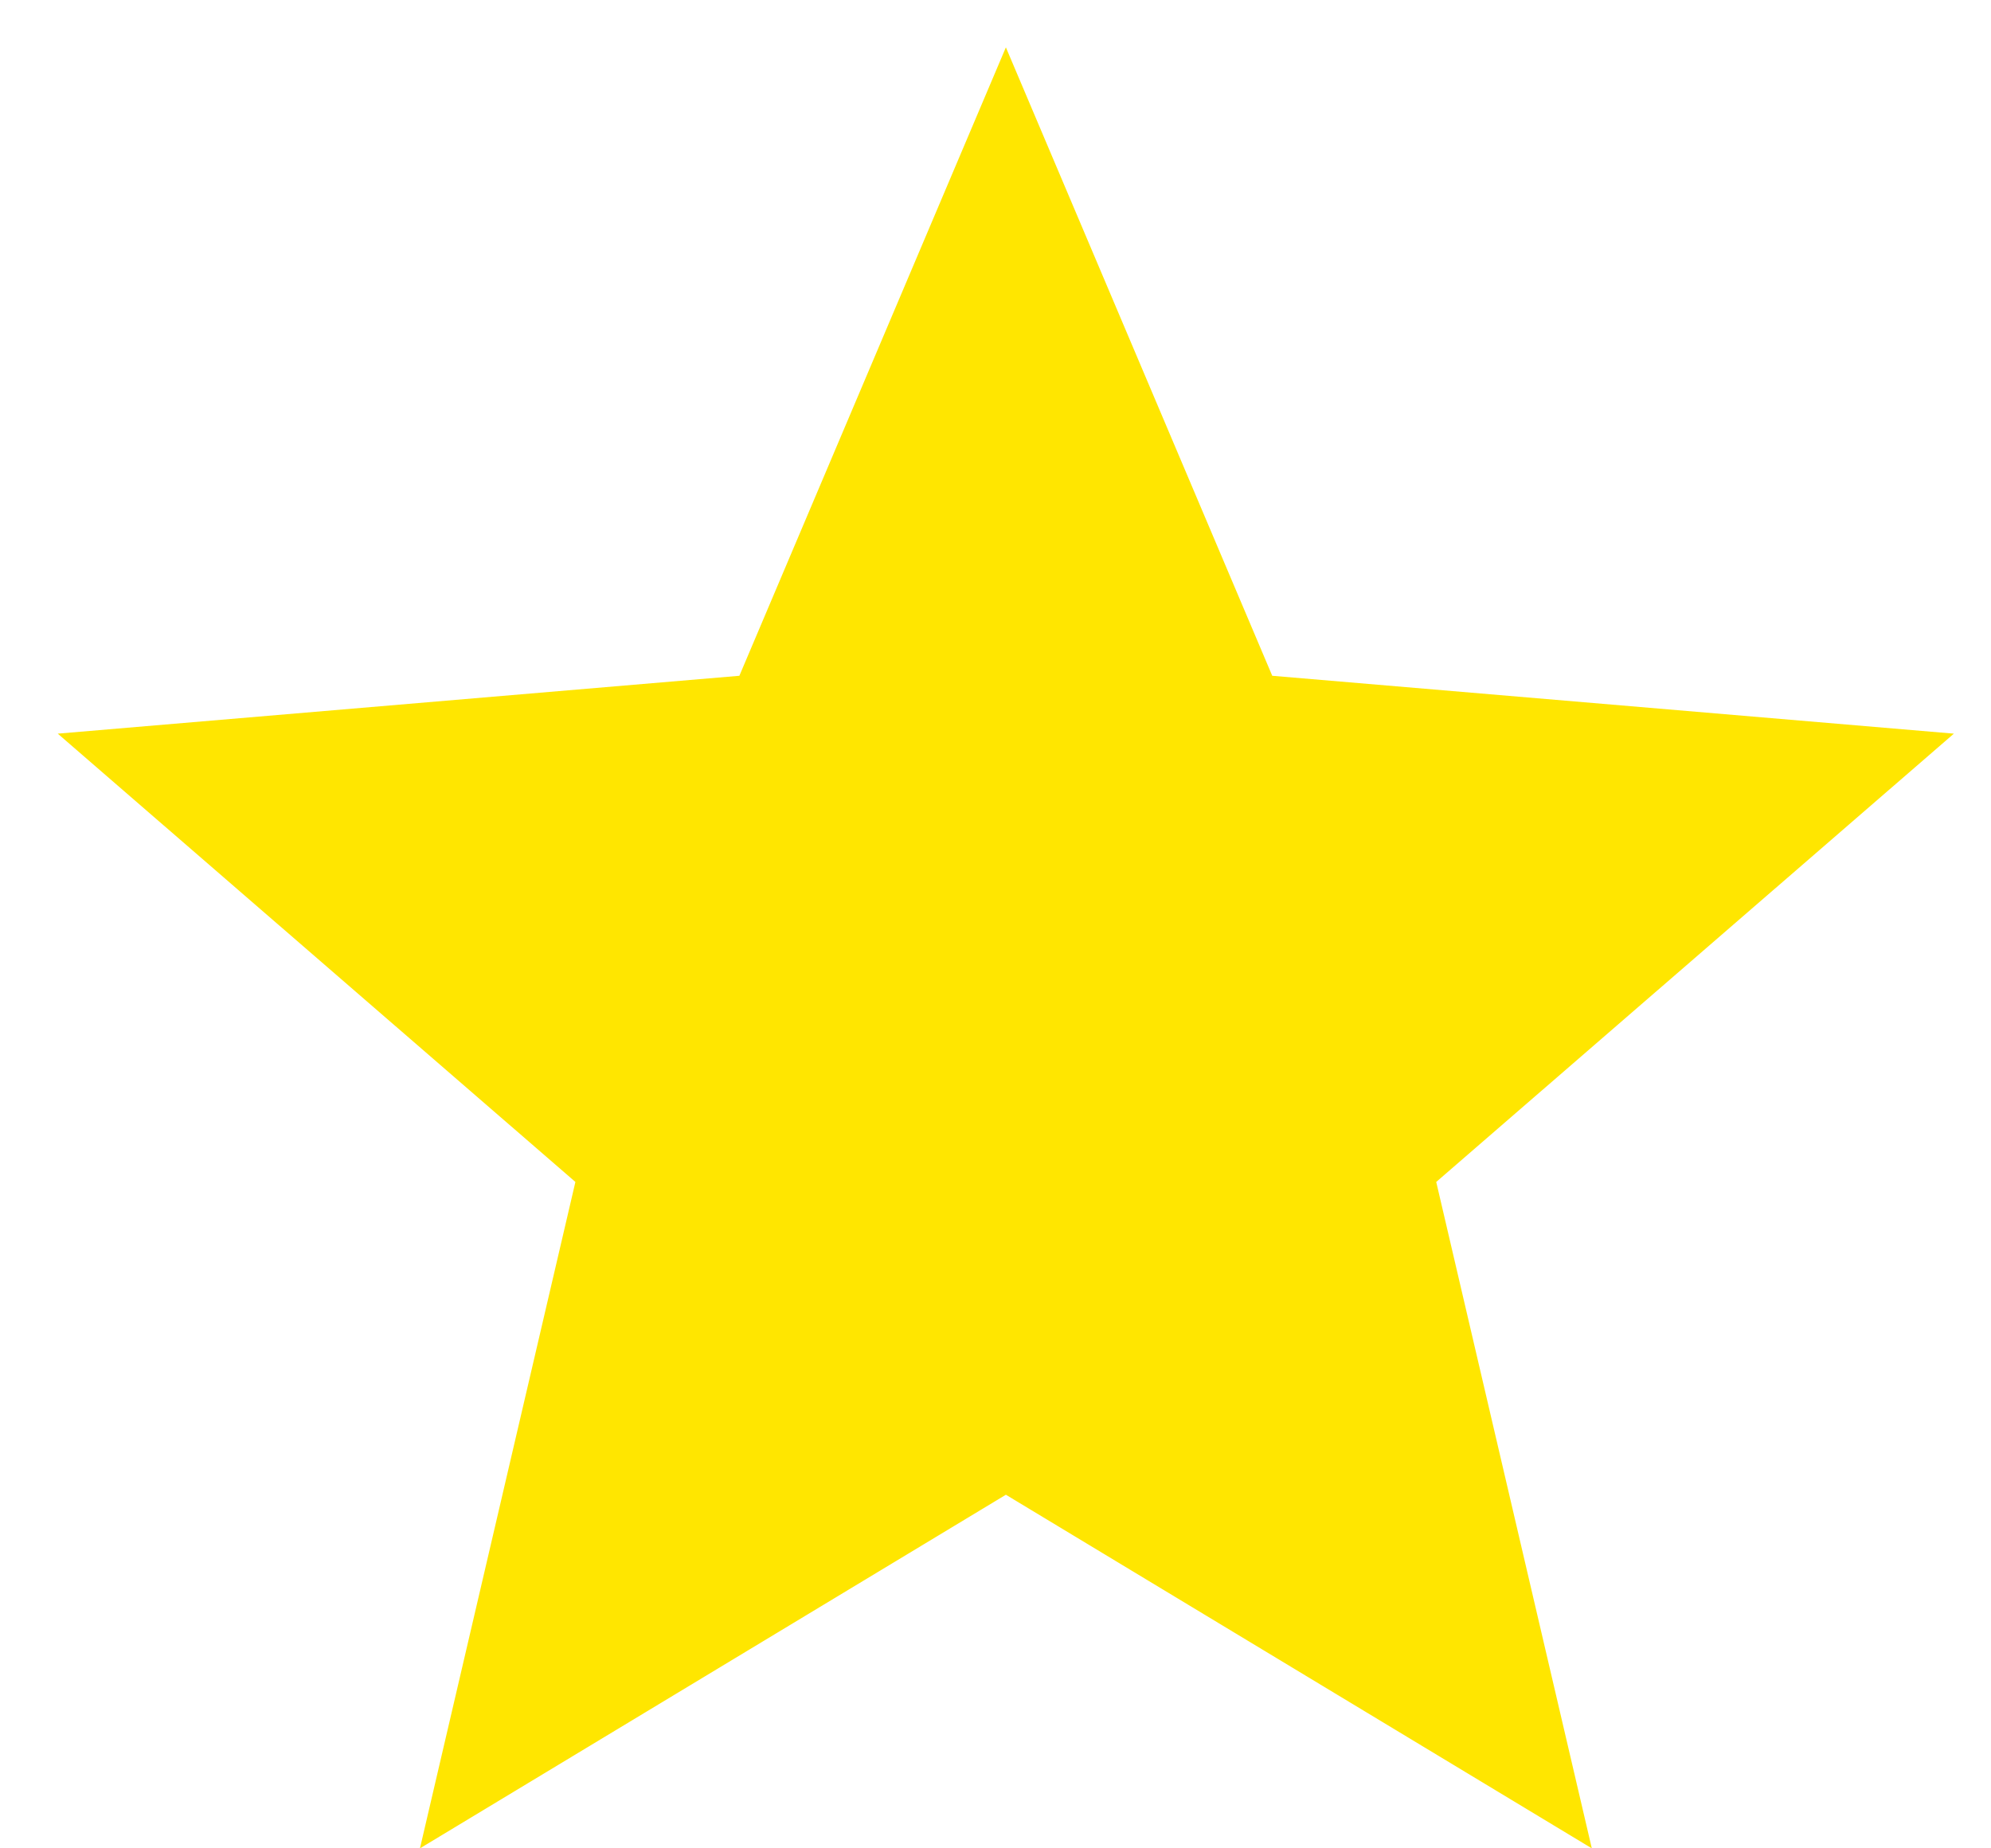<svg width="14" height="13" viewBox="0 0 14 13" fill="none" xmlns="http://www.w3.org/2000/svg">
<path d="M7.073 10.513L11.193 13L10.099 8.313L13.739 5.16L8.946 4.753L7.073 0.333L5.199 4.753L0.406 5.16L4.046 8.313L2.953 13L7.073 10.513Z" fill="#FFE600"/>
</svg>
